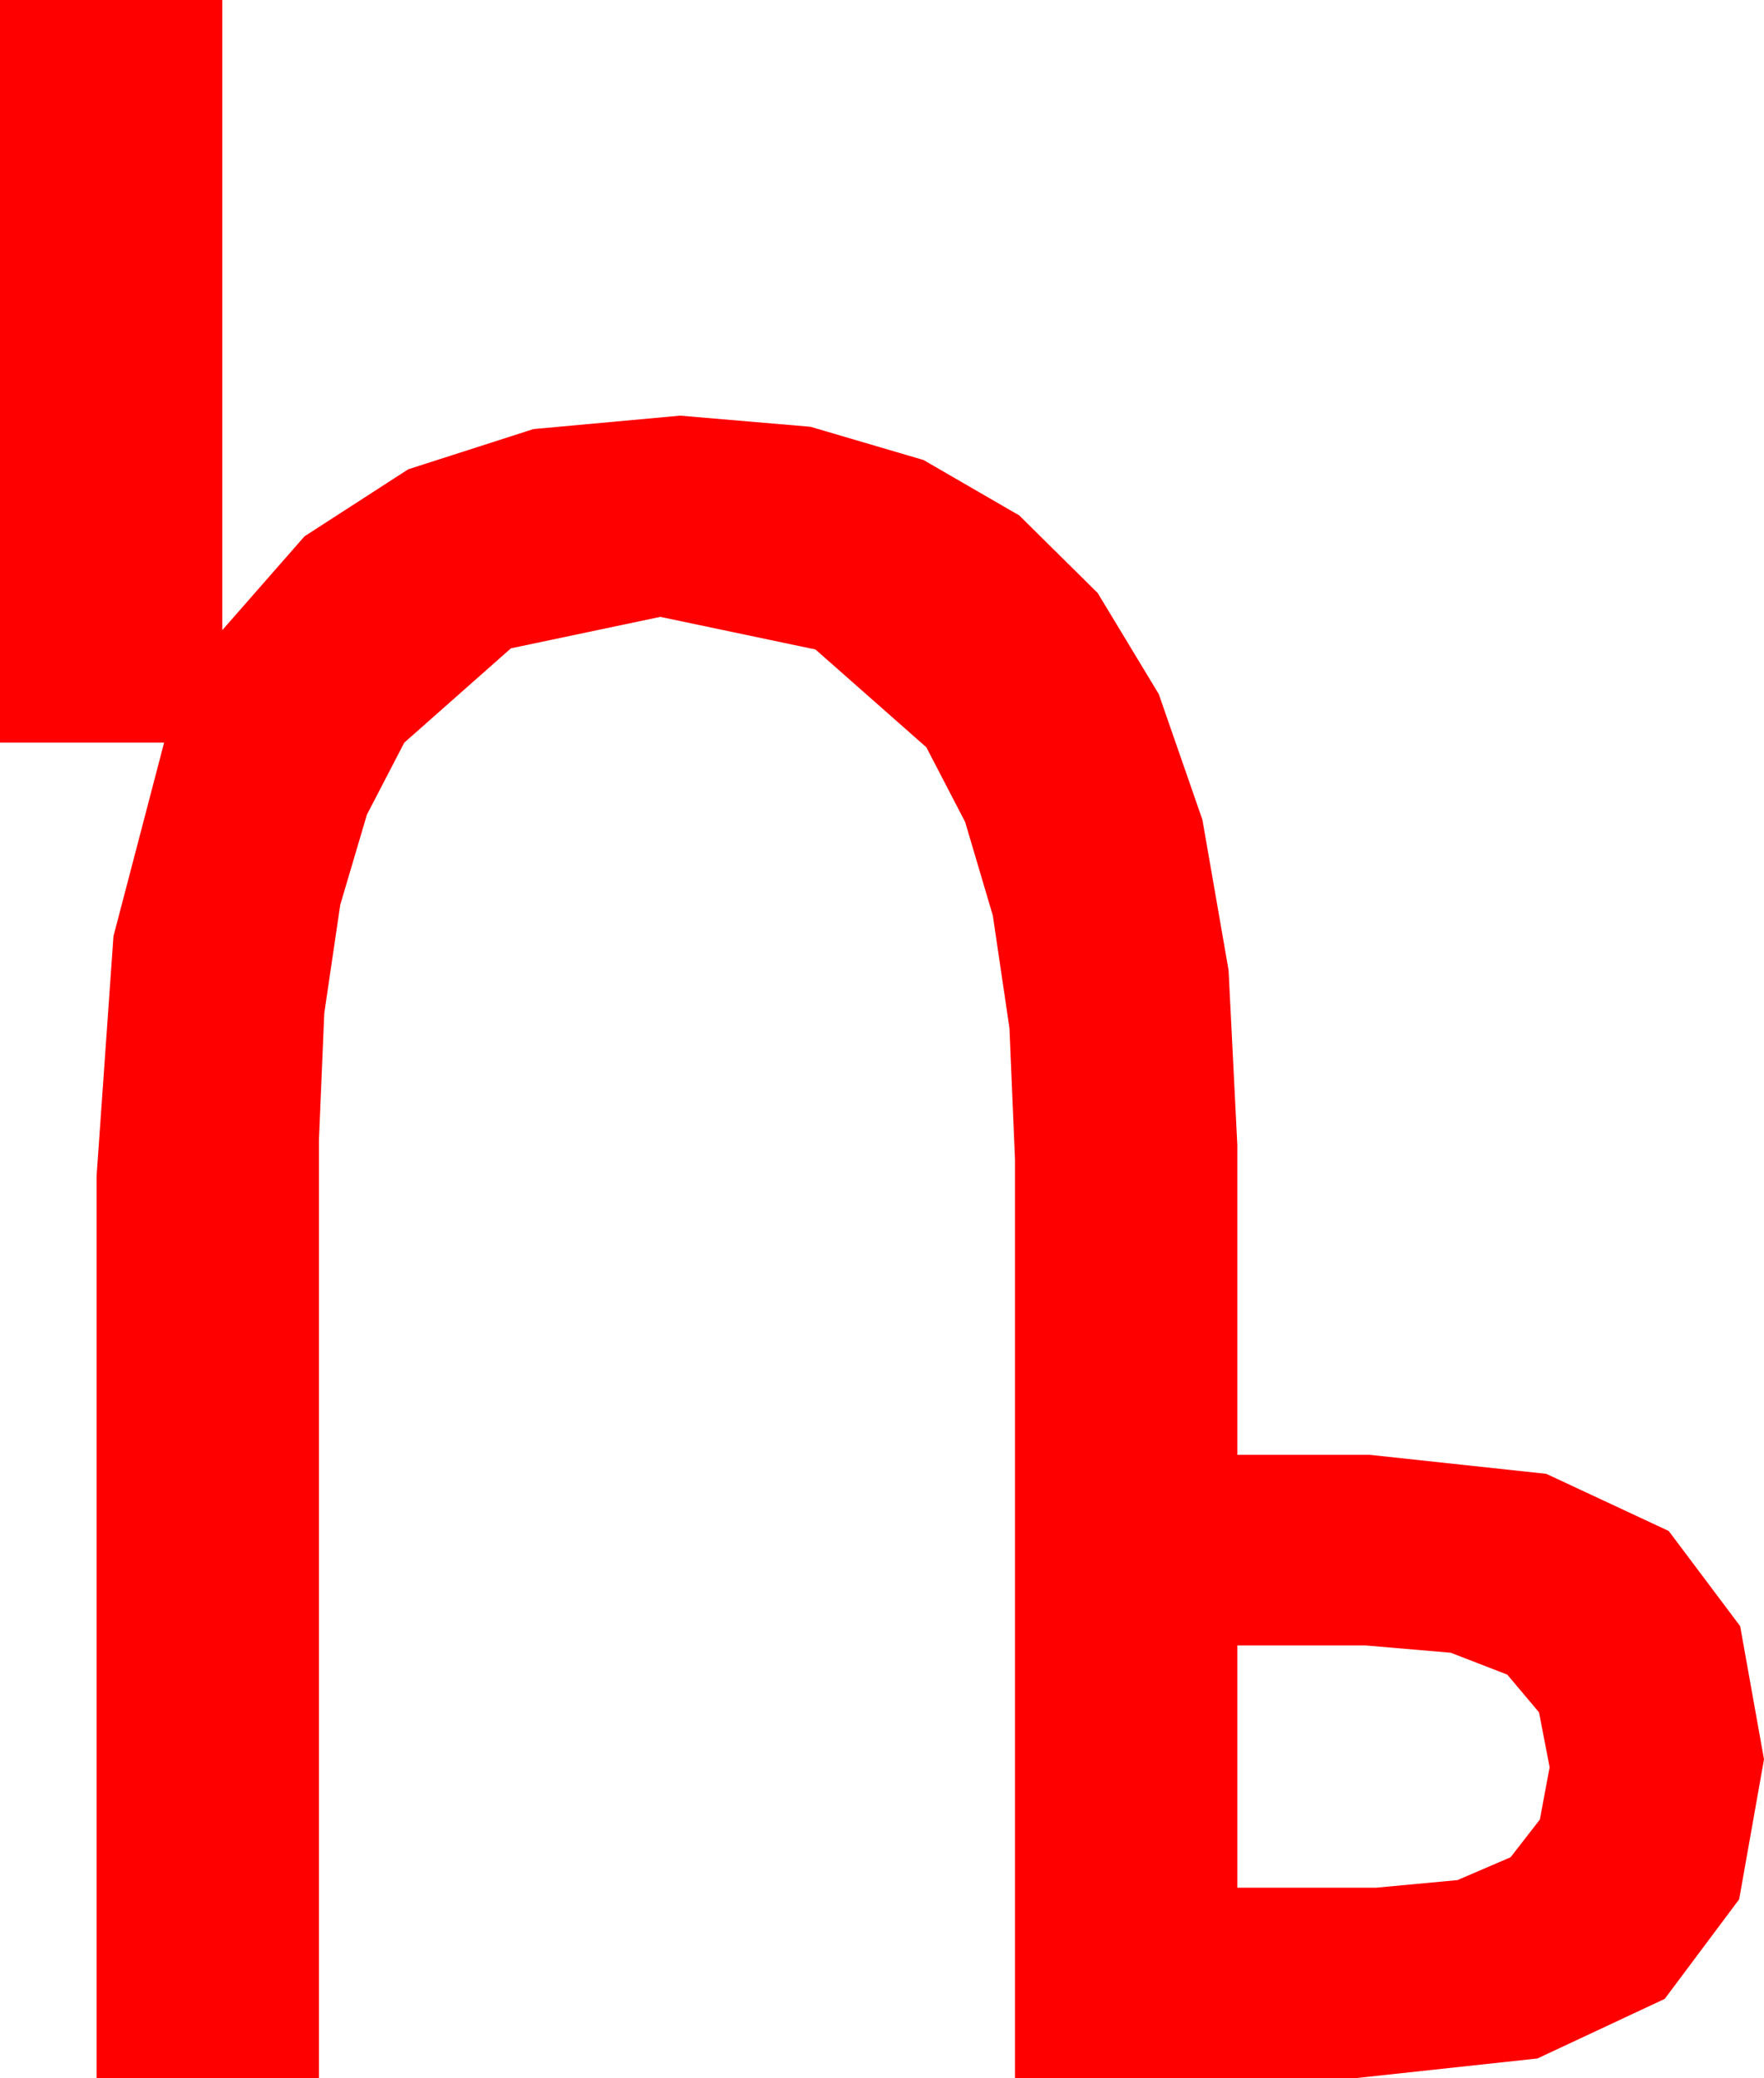 <?xml version="1.0" encoding="utf-8"?>
<!DOCTYPE svg PUBLIC "-//W3C//DTD SVG 1.1//EN" "http://www.w3.org/Graphics/SVG/1.1/DTD/svg11.dtd">
<svg width="39.053" height="45.996" xmlns="http://www.w3.org/2000/svg" xmlns:xlink="http://www.w3.org/1999/xlink" xmlns:xml="http://www.w3.org/XML/1998/namespace" version="1.1">
  <g>
    <g>
      <path style="fill:#FF0000;fill-opacity:1" d="M27.393,36.416L27.393,41.777 30.469,41.777 32.267,41.609 33.442,41.104 34.091,40.269 34.307,39.111 34.072,37.896 33.369,37.061 32.117,36.577 30.234,36.416 27.393,36.416z M0,0L4.922,0 4.922,13.945 6.742,11.869 9.038,10.386 11.81,9.496 15.059,9.199 17.943,9.445 20.446,10.181 22.565,11.407 24.302,13.125 25.654,15.361 26.62,18.142 27.199,21.469 27.393,25.342 27.393,32.197 30.322,32.197 34.233,32.618 36.943,33.882 38.525,35.988 39.053,38.936 38.503,42.034 36.855,44.238 34.036,45.557 29.971,45.996 22.471,45.996 22.471,25.664 22.348,22.754 21.98,20.262 21.367,18.191 20.508,16.538 18.054,14.374 14.619,13.652 11.312,14.348 8.95,16.436 8.123,18.029 7.533,20.024 7.179,22.423 7.061,25.225 7.061,45.996 2.139,45.996 2.139,26.016 2.512,20.72 3.633,16.436 0,16.436 0,0z" />
    </g>
  </g>
</svg>